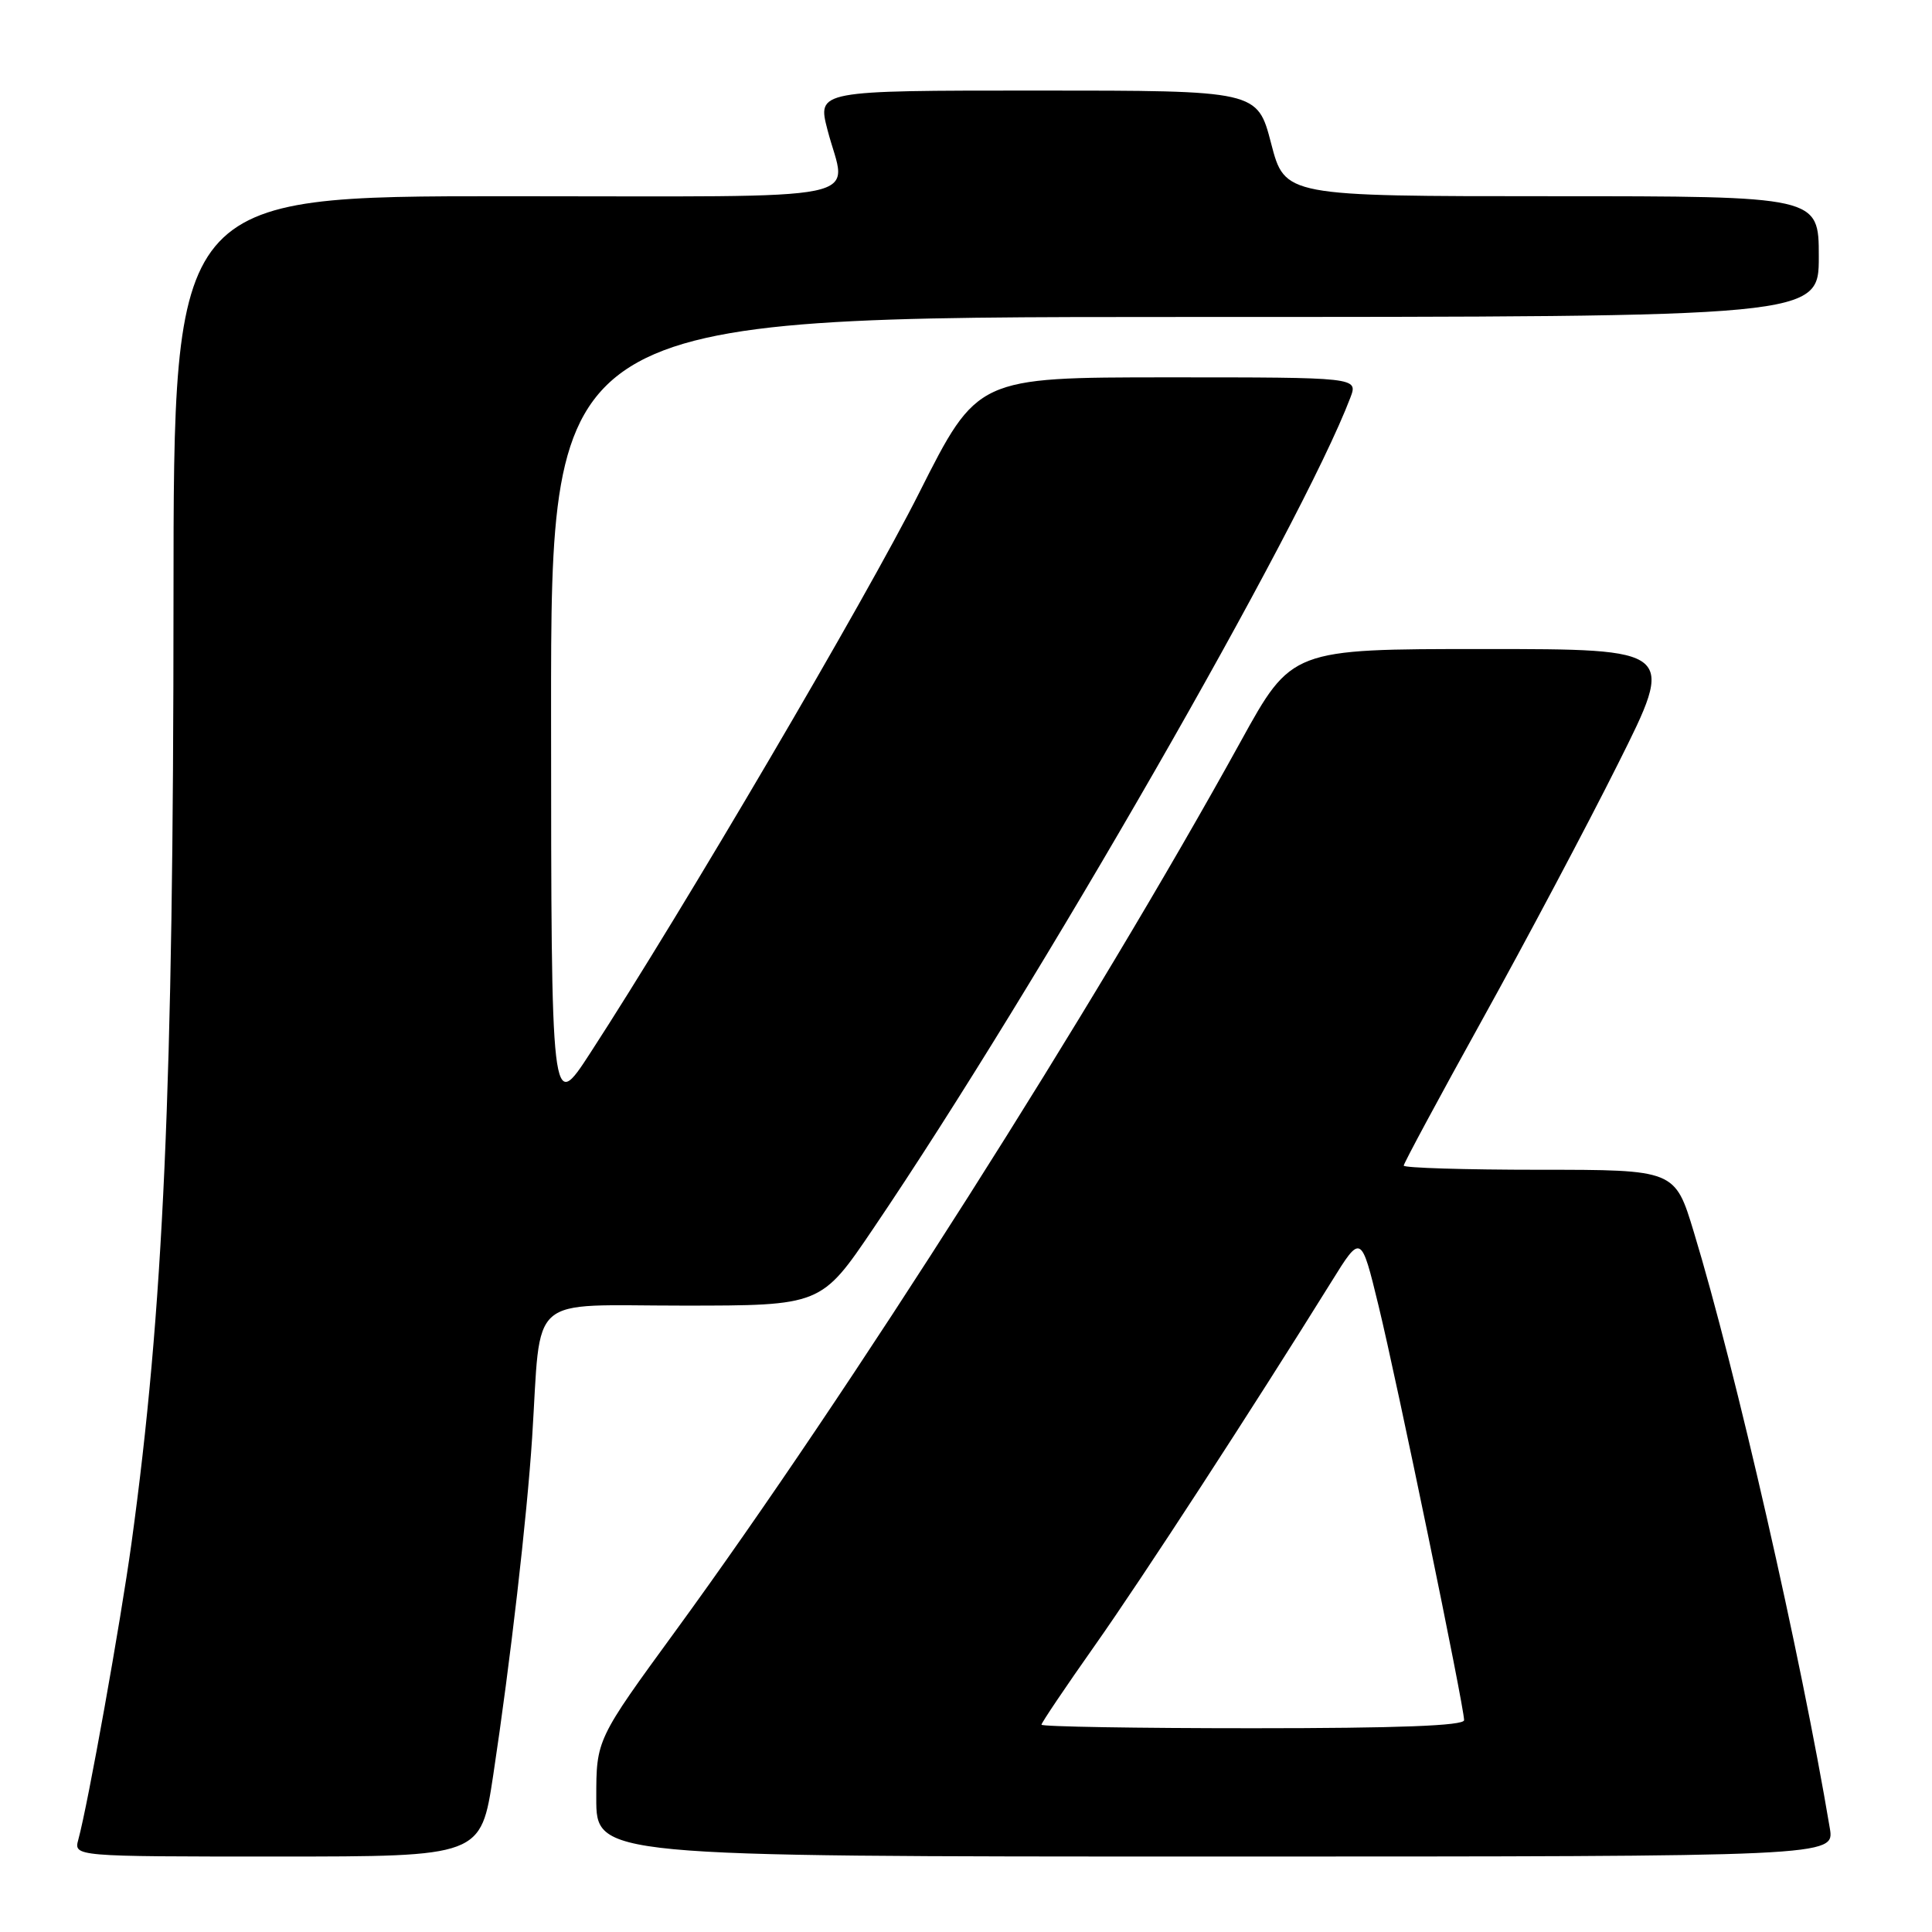<?xml version="1.0" encoding="UTF-8" standalone="no"?>
<!DOCTYPE svg PUBLIC "-//W3C//DTD SVG 1.1//EN" "http://www.w3.org/Graphics/SVG/1.1/DTD/svg11.dtd" >
<svg xmlns="http://www.w3.org/2000/svg" xmlns:xlink="http://www.w3.org/1999/xlink" version="1.1" viewBox="0 0 256 256">
 <g >
 <path fill="currentColor"
d=" M 65.35 235.25 C 67.63 220.15 69.82 201.09 70.51 190.50 C 71.75 171.13 69.62 173.00 90.46 173.00 C 108.81 173.00 108.81 173.00 115.74 162.75 C 137.50 130.61 172.45 69.73 178.93 52.69 C 179.95 50.00 179.95 50.00 154.73 50.00 C 129.50 50.01 129.50 50.01 121.81 65.27 C 114.74 79.33 90.59 120.46 78.23 139.50 C 73.04 147.50 73.04 147.50 73.02 94.75 C 73.00 42.00 73.00 42.00 157.00 42.00 C 241.00 42.00 241.00 42.00 241.00 34.00 C 241.00 26.00 241.00 26.00 205.62 26.00 C 170.25 26.00 170.25 26.00 168.43 19.00 C 166.61 12.00 166.61 12.00 137.45 12.00 C 108.29 12.00 108.29 12.00 109.65 17.22 C 112.17 26.96 116.86 26.00 67.00 26.00 C 23.00 26.00 23.00 26.00 22.99 79.25 C 22.98 144.20 21.67 173.58 17.42 204.50 C 15.97 215.02 11.67 239.02 10.38 243.75 C 9.77 246.00 9.77 246.00 36.74 246.00 C 63.72 246.00 63.72 246.00 65.35 235.25 Z  M 242.46 242.25 C 238.65 219.48 229.99 181.50 224.44 163.25 C 221.94 155.00 221.94 155.00 203.97 155.00 C 194.09 155.00 186.00 154.75 186.00 154.45 C 186.00 154.15 190.69 145.44 196.41 135.11 C 202.14 124.77 210.25 109.50 214.42 101.16 C 222.01 86.00 222.01 86.00 196.58 86.00 C 171.15 86.00 171.15 86.00 164.40 98.25 C 144.97 133.49 112.58 184.47 89.59 216.00 C 79.01 230.50 79.01 230.50 79.01 238.25 C 79.00 246.00 79.00 246.00 161.05 246.00 C 243.09 246.00 243.09 246.00 242.46 242.25 Z  M 138.00 228.53 C 138.00 228.28 141.17 223.57 145.04 218.08 C 151.38 209.09 165.93 186.71 176.43 169.82 C 180.35 163.50 180.35 163.50 182.66 173.00 C 185.12 183.09 194.00 226.12 194.00 227.93 C 194.00 228.67 185.25 229.00 166.00 229.00 C 150.60 229.00 138.00 228.79 138.00 228.53 Z "/>
</g>
</svg>